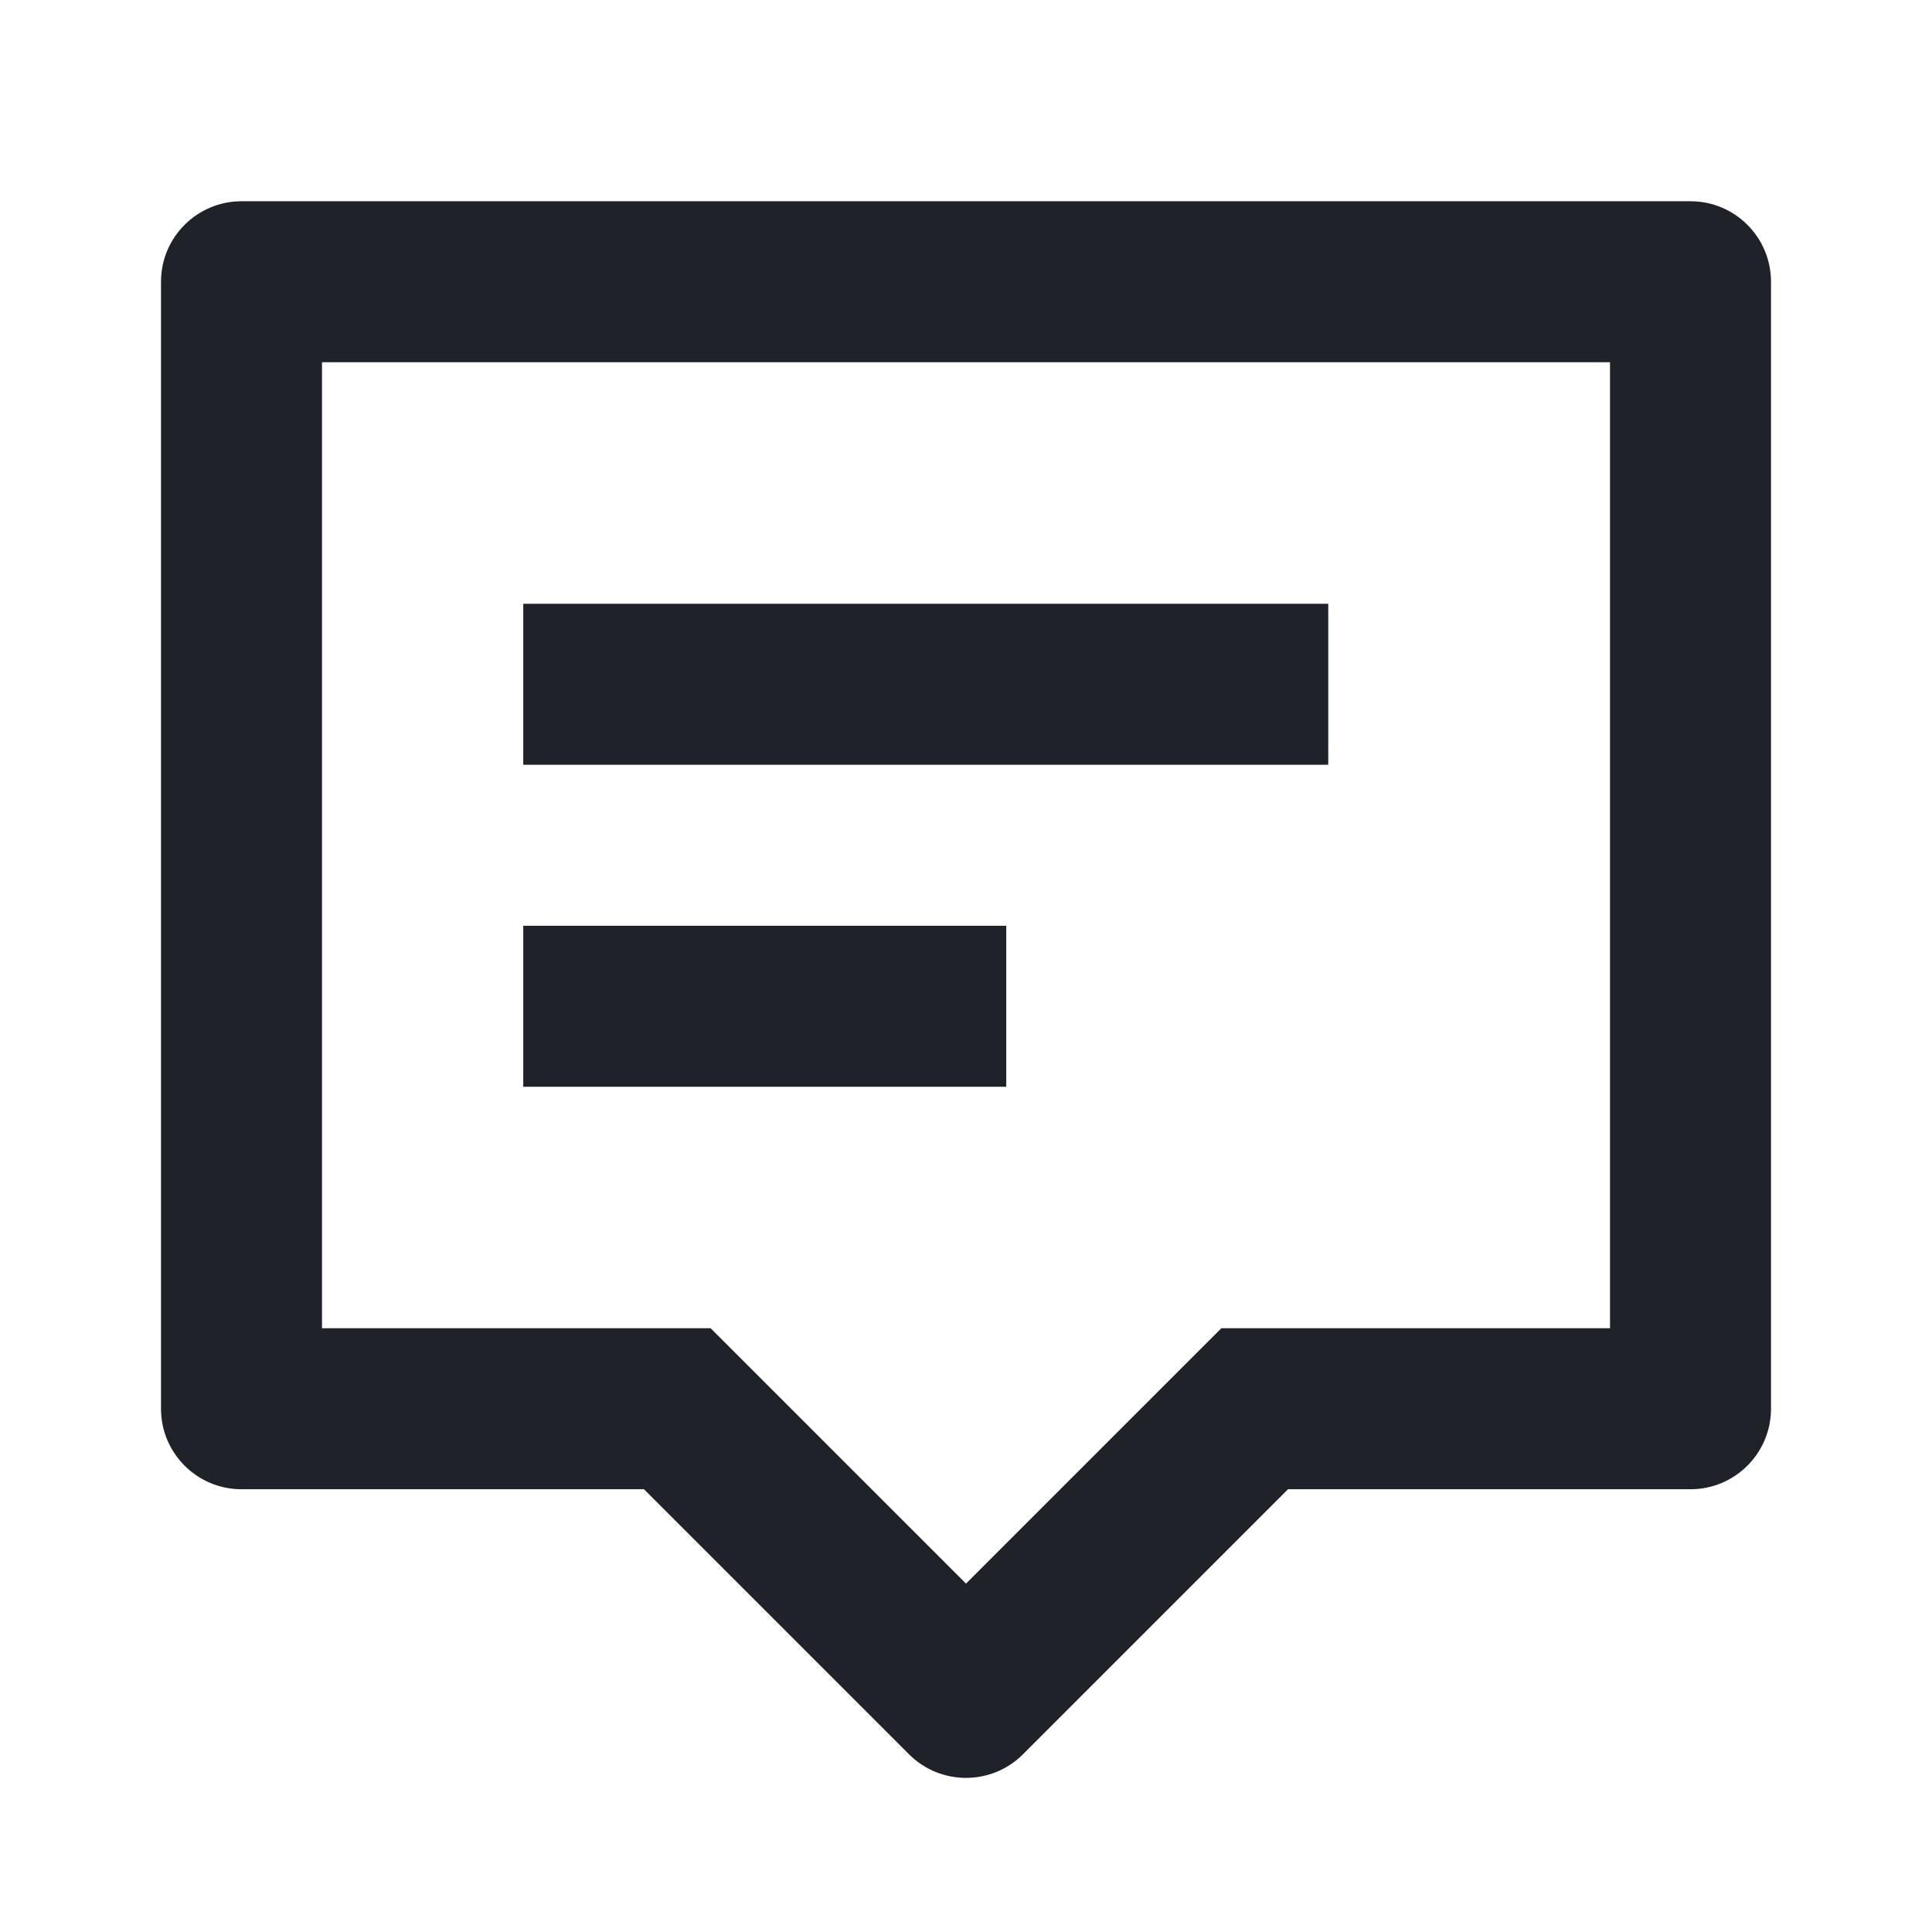<svg width="24" height="24" viewBox="0 0 24 24" fill="none" xmlns="http://www.w3.org/2000/svg">
<path d="M12.707 21.793L16 18.5H21C21.552 18.5 22 18.052 22 17.5V3.5C22 2.948 21.552 2.5 21 2.5H3C2.448 2.5 2 2.948 2 3.5V17.5C2 18.052 2.448 18.5 3 18.5H8L11.293 21.793C11.683 22.183 12.317 22.183 12.707 21.793ZM20 4.5V16.5H15.172L12 19.672L8.828 16.5H4V4.5H20ZM6.5 11.5H12.5V13.5H6.5V11.5ZM16.5 7.5H6.5V9.5H16.5V7.5Z" fill="#1F2329"/>
</svg>
